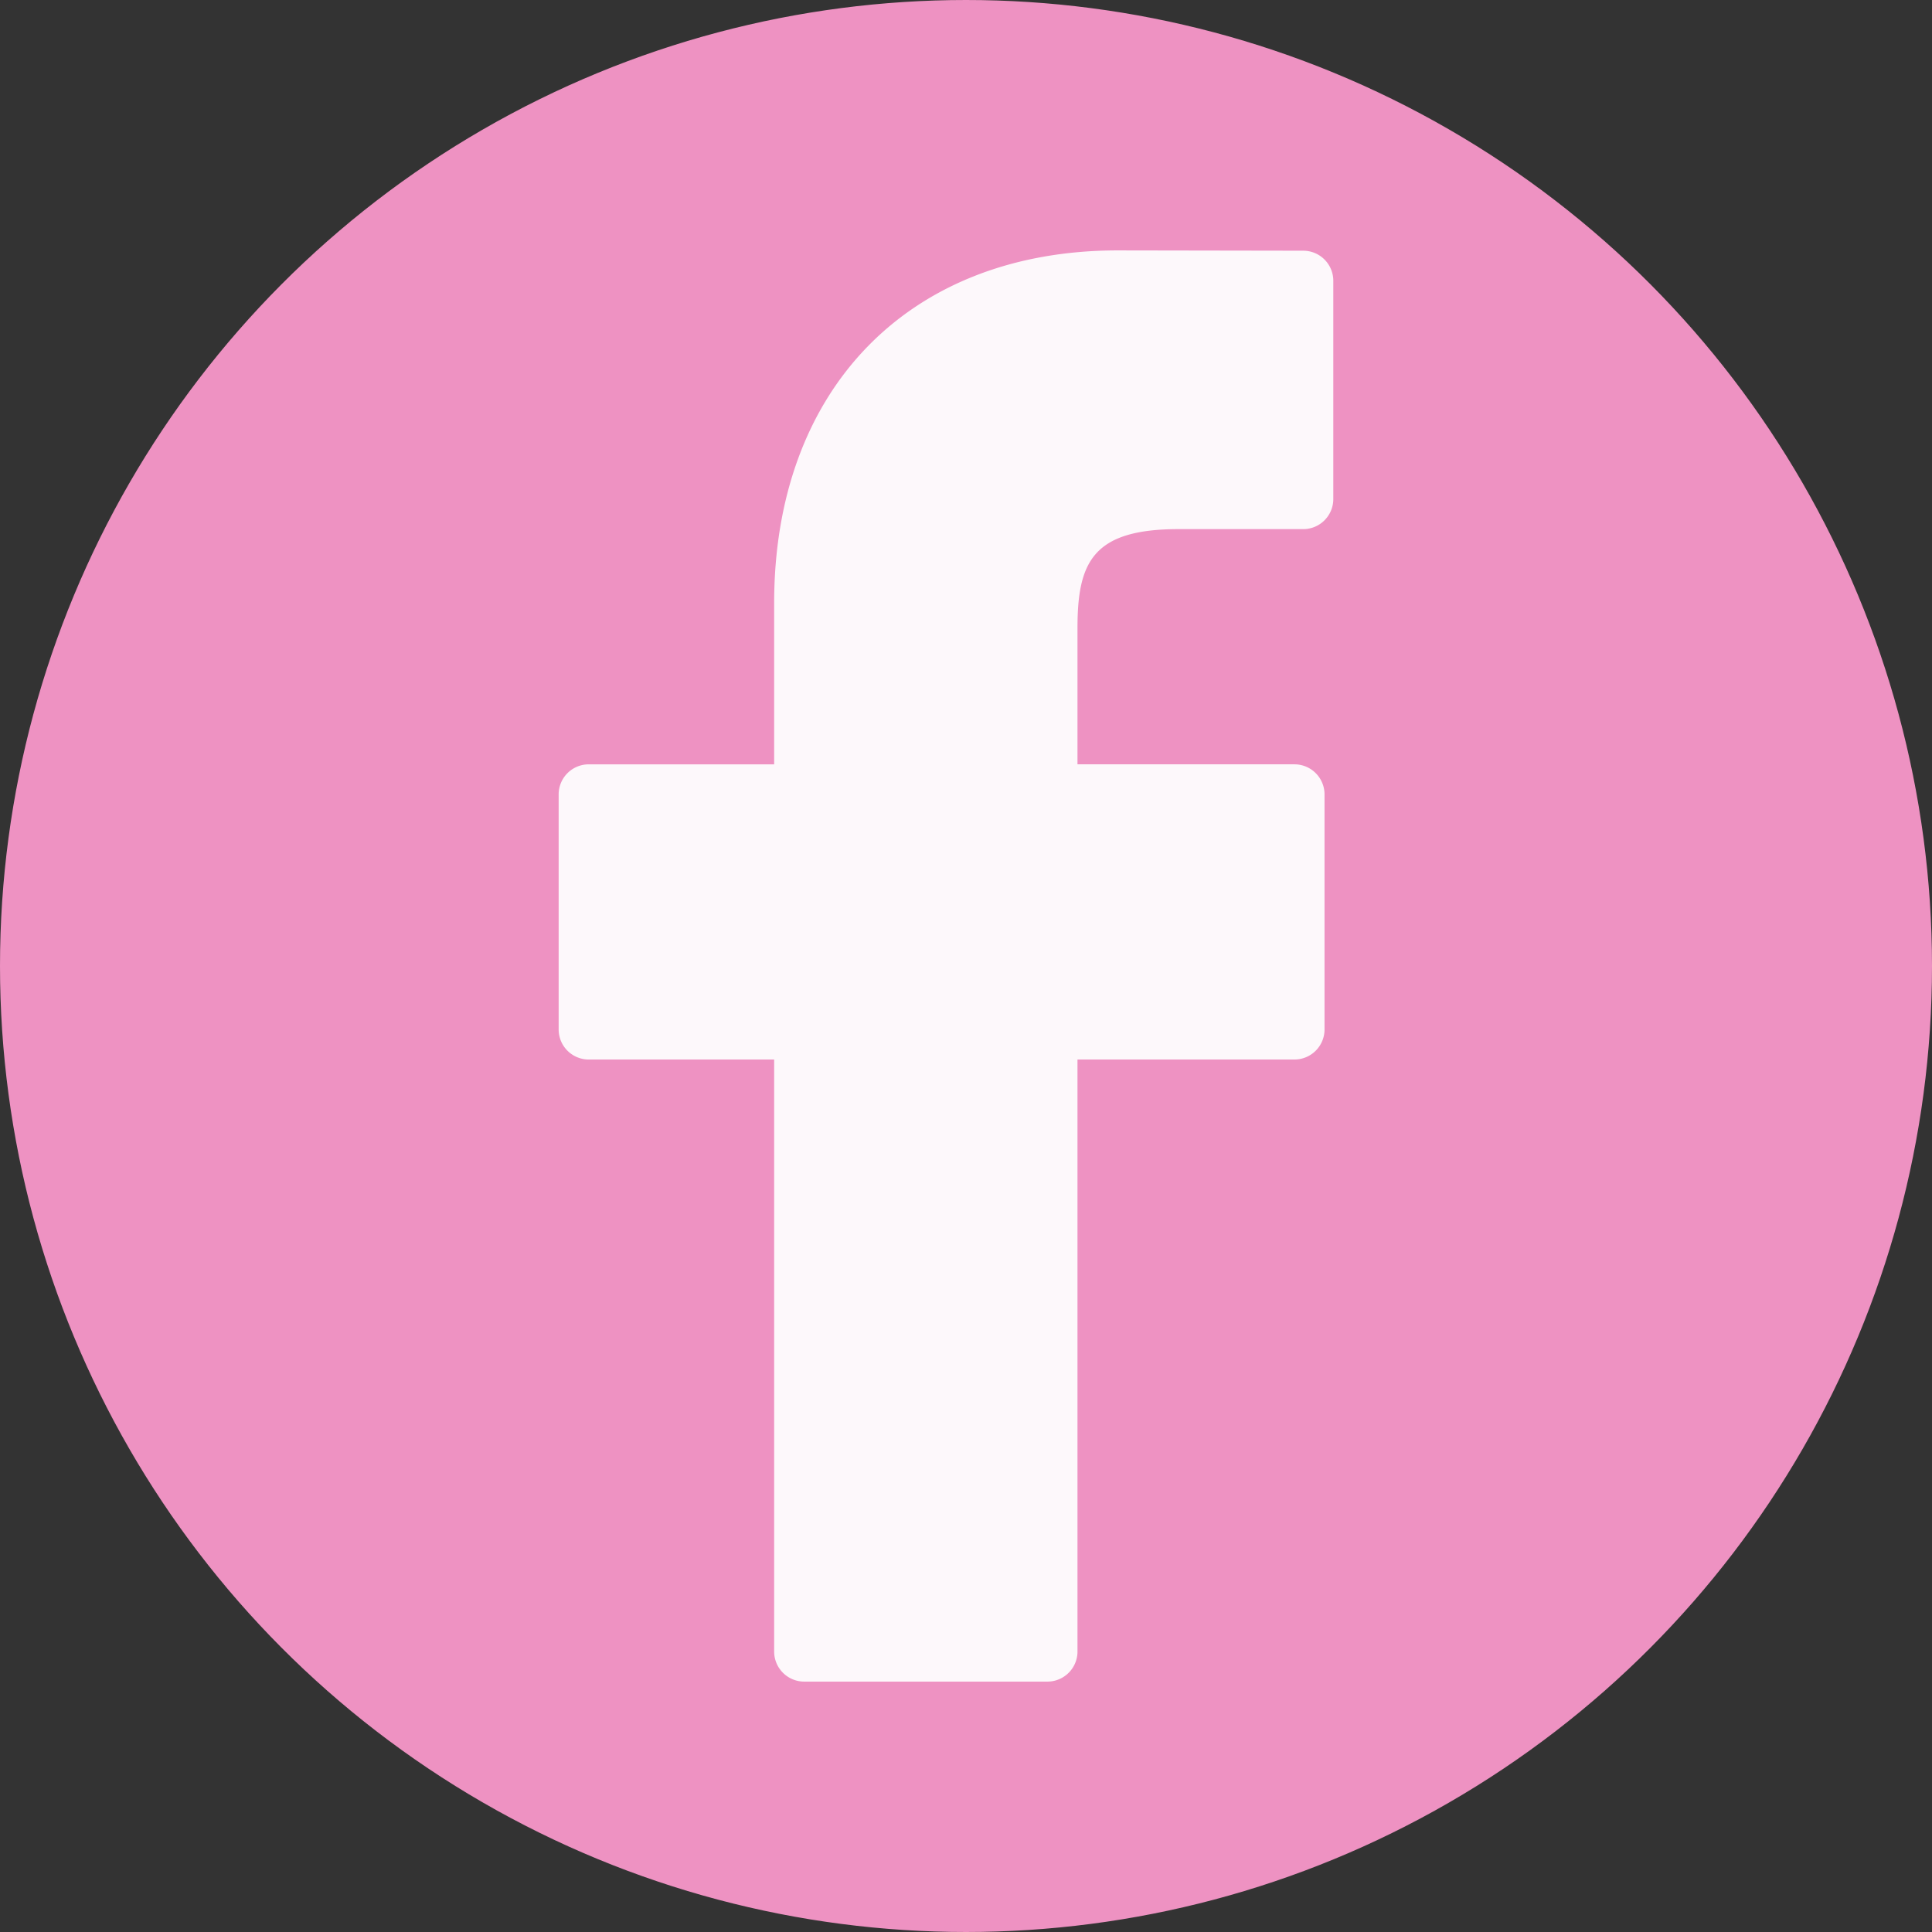<svg xmlns="http://www.w3.org/2000/svg" viewBox="0 0 1017.54 1017.54"><rect x="0" y="0" width="1017.54" height="1017.54" fill="#333333" stroke="none"/><defs><style>.a{fill:#ee92c2;stroke:#ee92c2;}.a,.b{stroke-miterlimit:10;}.b{fill:#fdf8fb;stroke:#fdf8fb;}</style></defs><title>facebook</title><circle class="a" cx="508.77" cy="508.77" r="508.27"/><path class="b" d="M692.83,132.57l-97.62-.16c-109.67,0-180.54,72.71-180.54,185.26v85.42H316.52a15.35,15.35,0,0,0-15.35,15.36V542.21a15.35,15.35,0,0,0,15.35,15.35h98.15V869.84A15.34,15.34,0,0,0,430,885.19H558.08a15.35,15.35,0,0,0,15.35-15.35V557.55H688.19a15.34,15.34,0,0,0,15.35-15.35l0-123.76a15.36,15.36,0,0,0-15.36-15.36H573.43V330.68c0-34.8,8.29-52.47,53.63-52.47l65.76,0a15.35,15.35,0,0,0,15.34-15.35V147.92A15.35,15.35,0,0,0,692.83,132.57Z" transform="translate(-6.44 -0.03)"/></svg>